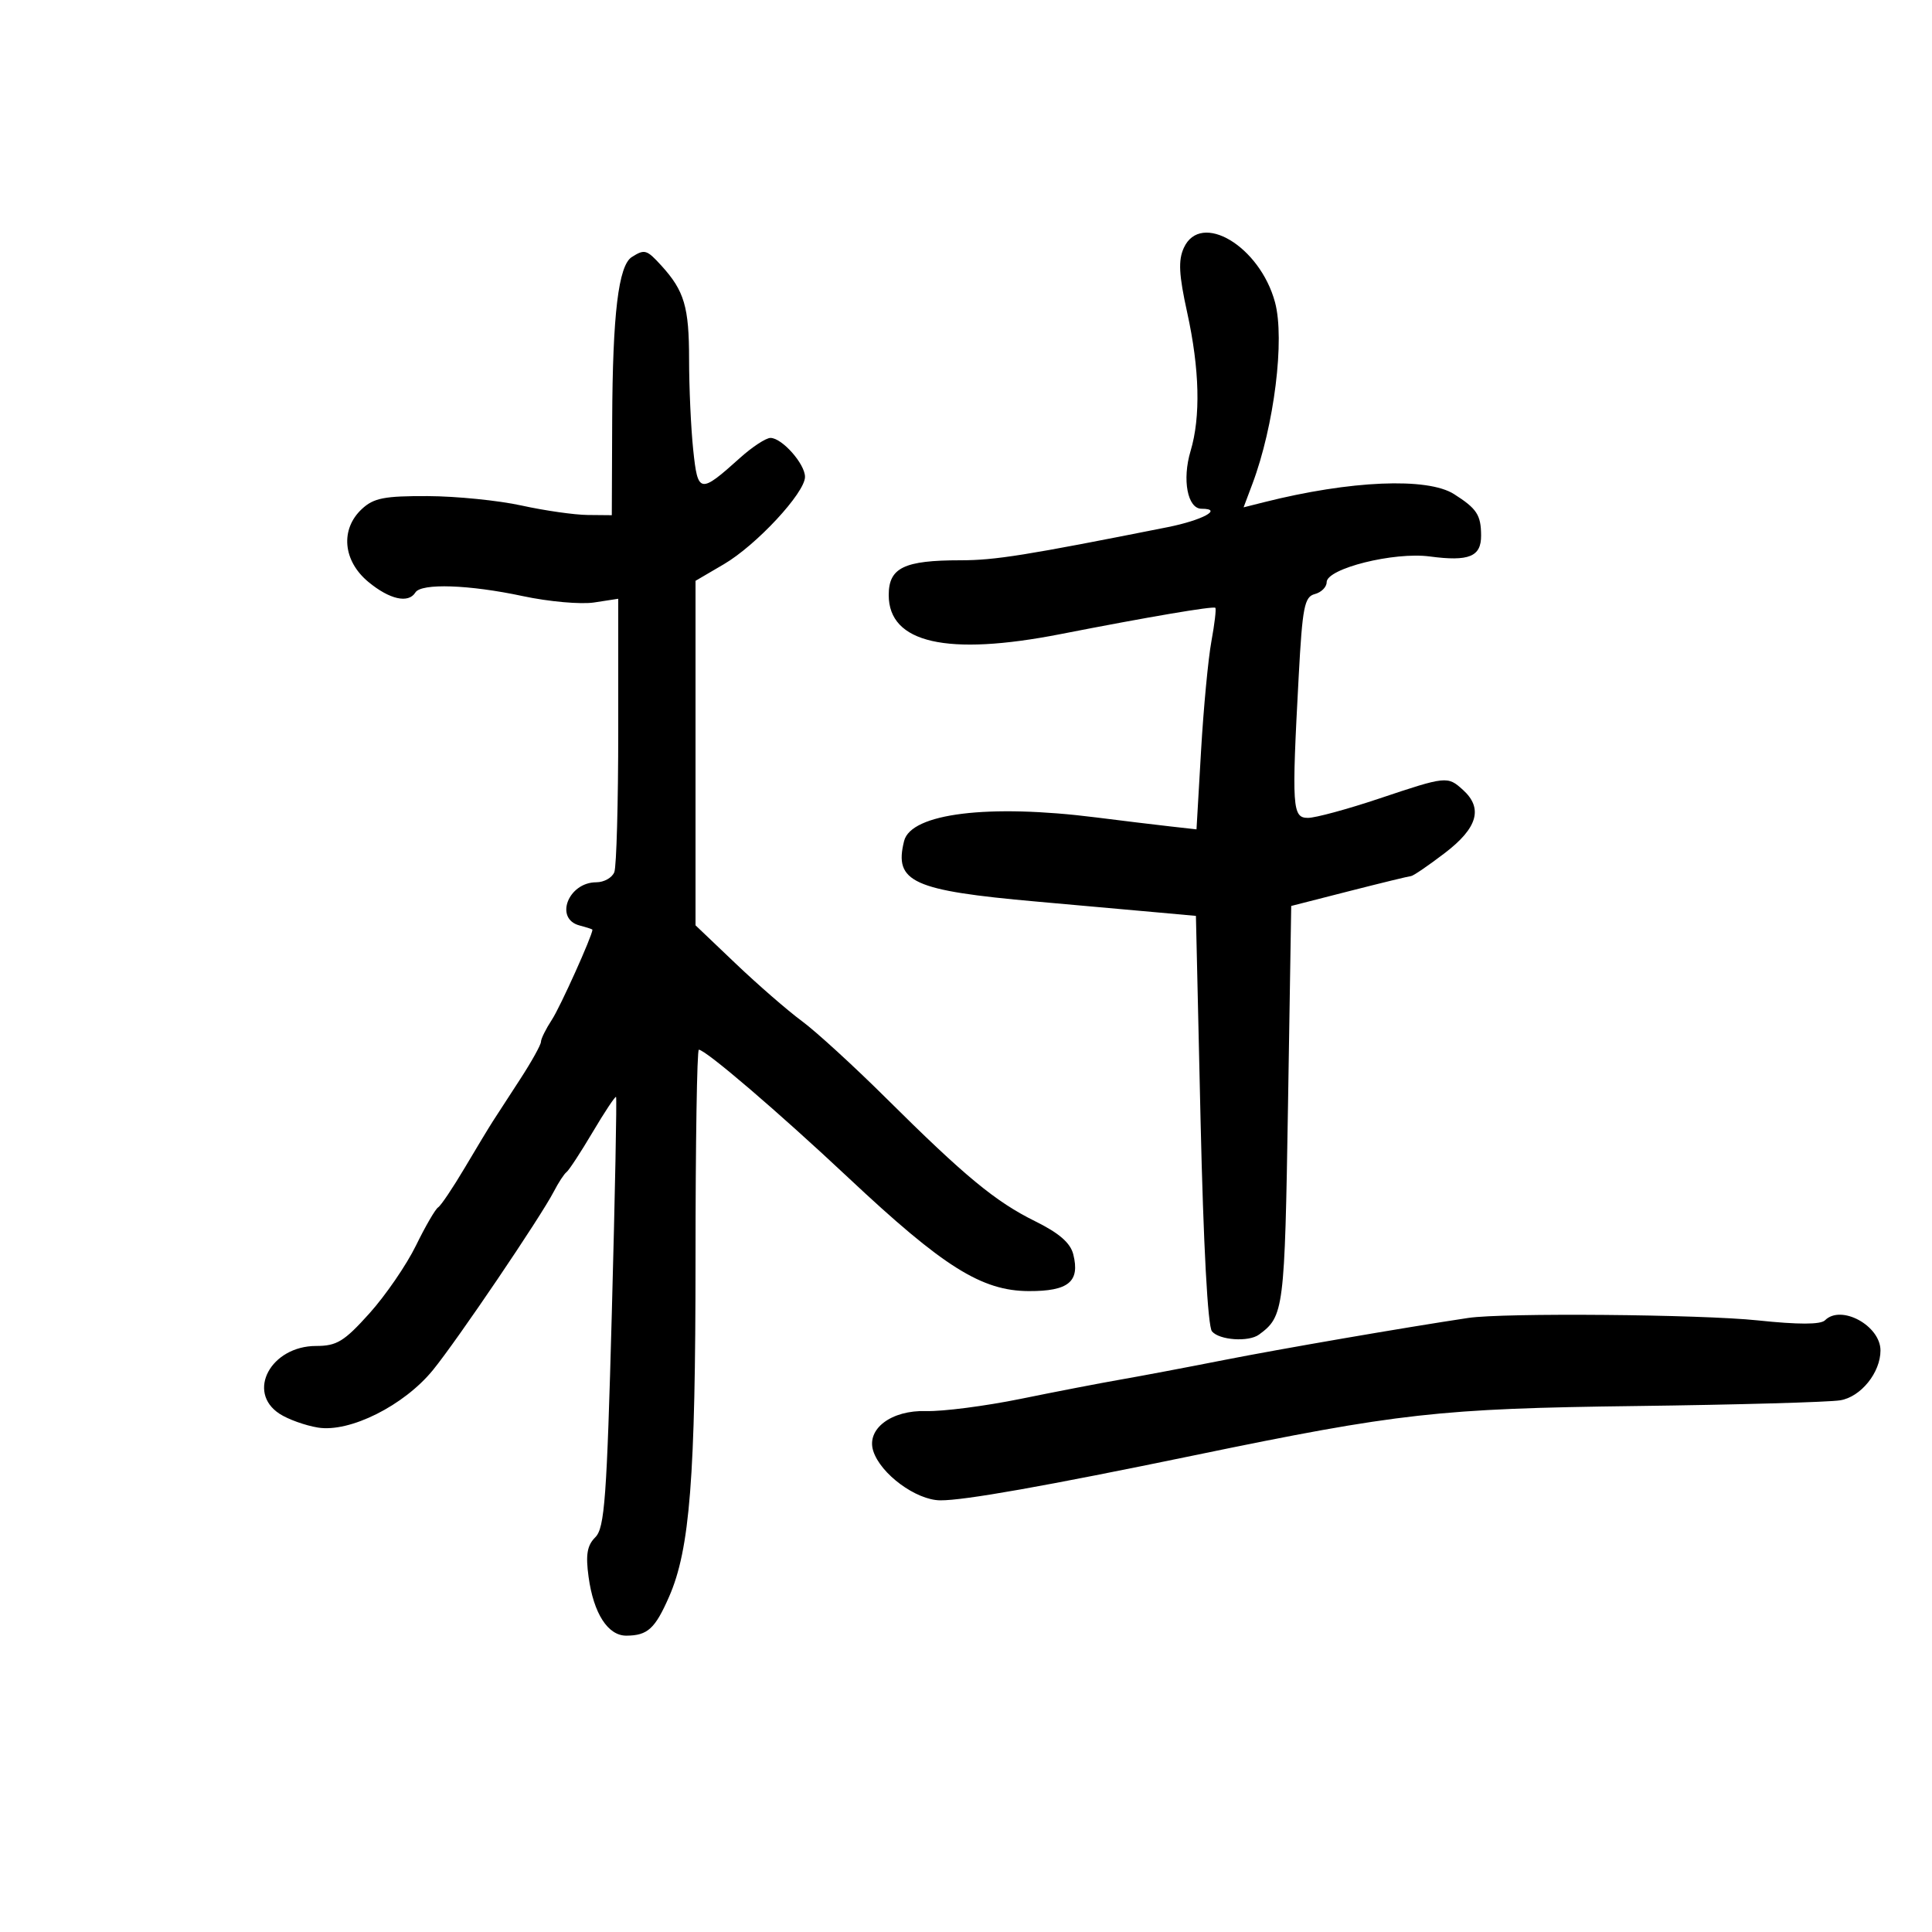 <svg xmlns="http://www.w3.org/2000/svg" width="300" height="300" viewBox="0 0 300 300" version="1.1">
	<path d="M 183.822 38.491 C 182.939 40.430, 183.054 42.650, 184.344 48.519 C 186.277 57.315, 186.458 64.740, 184.869 70.043 C 183.537 74.489, 184.398 79, 186.578 79 C 190.002 79, 186.697 80.786, 181.279 81.864 C 159.289 86.238, 154.524 87, 149.158 87 C 140.376 87, 138 88.150, 138 92.403 C 138 99.861, 147.032 101.915, 164.662 98.467 C 178.415 95.777, 188.413 94.080, 188.716 94.382 C 188.877 94.544, 188.602 96.887, 188.105 99.588 C 187.607 102.290, 186.883 109.963, 186.496 116.641 L 185.792 128.782 181.646 128.317 C 179.366 128.062, 174.205 127.436, 170.178 126.927 C 153.512 124.818, 141.465 126.297, 140.389 130.586 C 138.788 136.965, 141.667 138.280, 161 140.001 C 168.425 140.663, 177.020 141.432, 180.101 141.711 L 185.702 142.219 186.421 173.841 C 186.867 193.427, 187.541 205.947, 188.193 206.732 C 189.334 208.107, 193.886 208.420, 195.500 207.235 C 199.365 204.395, 199.488 203.424, 200 171.686 L 200.500 140.676 209.500 138.376 C 214.450 137.112, 218.773 136.059, 219.106 136.038 C 219.440 136.017, 221.802 134.404, 224.356 132.454 C 229.442 128.571, 230.322 125.507, 227.171 122.655 C 224.773 120.485, 224.598 120.503, 214.159 124 C 209.234 125.650, 204.259 127, 203.102 127 C 200.660 127, 200.561 125.487, 201.661 105.021 C 202.240 94.247, 202.549 92.669, 204.161 92.248 C 205.172 91.983, 206 91.157, 206 90.411 C 206 88.279, 216.439 85.668, 222.009 86.407 C 228.115 87.217, 230.004 86.444, 229.985 83.143 C 229.966 79.958, 229.326 78.979, 225.785 76.727 C 221.653 74.098, 209.671 74.606, 196.302 77.975 L 193.104 78.781 194.472 75.140 C 197.855 66.143, 199.531 52.687, 197.986 46.946 C 195.635 38.218, 186.446 32.732, 183.822 38.491 M 98.107 39.913 C 96.034 41.225, 95.126 48.777, 95.060 65.250 L 95 80 91.250 79.965 C 89.188 79.946, 84.575 79.286, 81 78.500 C 77.425 77.714, 70.872 77.054, 66.439 77.035 C 59.678 77.006, 58.024 77.329, 56.189 79.039 C 52.810 82.186, 53.245 87.084, 57.193 90.355 C 60.489 93.086, 63.421 93.746, 64.500 92 C 65.409 90.530, 72.845 90.781, 81.185 92.564 C 85.208 93.424, 90.188 93.868, 92.250 93.552 L 96 92.976 96 113.406 C 96 124.643, 95.727 134.548, 95.393 135.418 C 95.059 136.288, 93.799 137, 92.593 137 C 88.239 137, 86.045 142.676, 90 143.710 C 91.100 143.998, 91.998 144.293, 91.995 144.367 C 91.962 145.330, 86.996 156.357, 85.715 158.312 C 84.772 159.752, 84 161.307, 84 161.769 C 84 162.231, 82.554 164.834, 80.786 167.554 C 79.019 170.274, 77.106 173.221, 76.536 174.102 C 75.966 174.983, 73.995 178.245, 72.155 181.352 C 70.315 184.458, 68.459 187.216, 68.031 187.481 C 67.604 187.745, 66.051 190.419, 64.582 193.423 C 63.112 196.427, 59.863 201.160, 57.362 203.942 C 53.446 208.297, 52.298 209, 49.096 209 C 42.075 209, 38.213 216.128, 43.394 219.523 C 44.711 220.385, 47.402 221.353, 49.374 221.673 C 54.315 222.475, 62.736 218.257, 67.239 212.726 C 71.022 208.078, 83.961 188.965, 86.009 185 C 86.719 183.625, 87.603 182.275, 87.974 182 C 88.345 181.725, 90.172 178.931, 92.033 175.792 C 93.894 172.652, 95.527 170.194, 95.661 170.328 C 95.795 170.462, 95.500 185.526, 95.005 203.804 C 94.223 232.687, 93.888 237.255, 92.442 238.701 C 91.163 239.980, 90.921 241.406, 91.395 244.867 C 92.174 250.551, 94.401 254.004, 97.273 253.985 C 100.558 253.962, 101.710 252.914, 103.884 247.965 C 107.129 240.581, 108 229.461, 108 195.428 C 108 177.592, 108.231 163, 108.514 163 C 109.563 163, 120.842 172.657, 131.778 182.918 C 146.499 196.732, 152.432 200.456, 159.757 200.481 C 165.924 200.502, 167.723 199.016, 166.659 194.778 C 166.212 192.997, 164.463 191.475, 160.762 189.647 C 154.570 186.589, 149.873 182.711, 137.570 170.495 C 132.581 165.543, 126.700 160.164, 124.500 158.542 C 122.300 156.920, 117.688 152.913, 114.250 149.638 L 108 143.683 108 116.937 L 108 90.190 112.401 87.611 C 117.447 84.654, 125 76.523, 125 74.048 C 125 72.032, 121.428 68, 119.641 68 C 118.937 68, 116.817 69.388, 114.930 71.084 C 108.657 76.723, 108.355 76.670, 107.638 69.814 C 107.287 66.455, 107 60.143, 107 55.788 C 107 47.657, 106.261 45.159, 102.701 41.250 C 100.419 38.745, 100.098 38.652, 98.107 39.913 M 228 204.648 C 218.137 206.128, 198.777 209.465, 190 211.196 C 184.225 212.335, 177.025 213.696, 174 214.220 C 170.975 214.744, 164 216.090, 158.500 217.212 C 153 218.333, 146.387 219.187, 143.804 219.109 C 138.403 218.946, 134.510 221.881, 135.595 225.298 C 136.728 228.870, 142.247 232.939, 146 232.971 C 149.693 233.003, 162.327 230.765, 185.500 225.972 C 217.175 219.422, 223.522 218.714, 254 218.328 C 269.675 218.129, 283.961 217.729, 285.748 217.439 C 288.943 216.919, 292 213.137, 292 209.703 C 292 205.847, 285.885 202.515, 283.389 205.011 C 282.709 205.691, 279.281 205.697, 272.939 205.029 C 264.037 204.091, 233.435 203.832, 228 204.648" stroke="none" fill="black" fill-rule="evenodd"/>
</svg>
